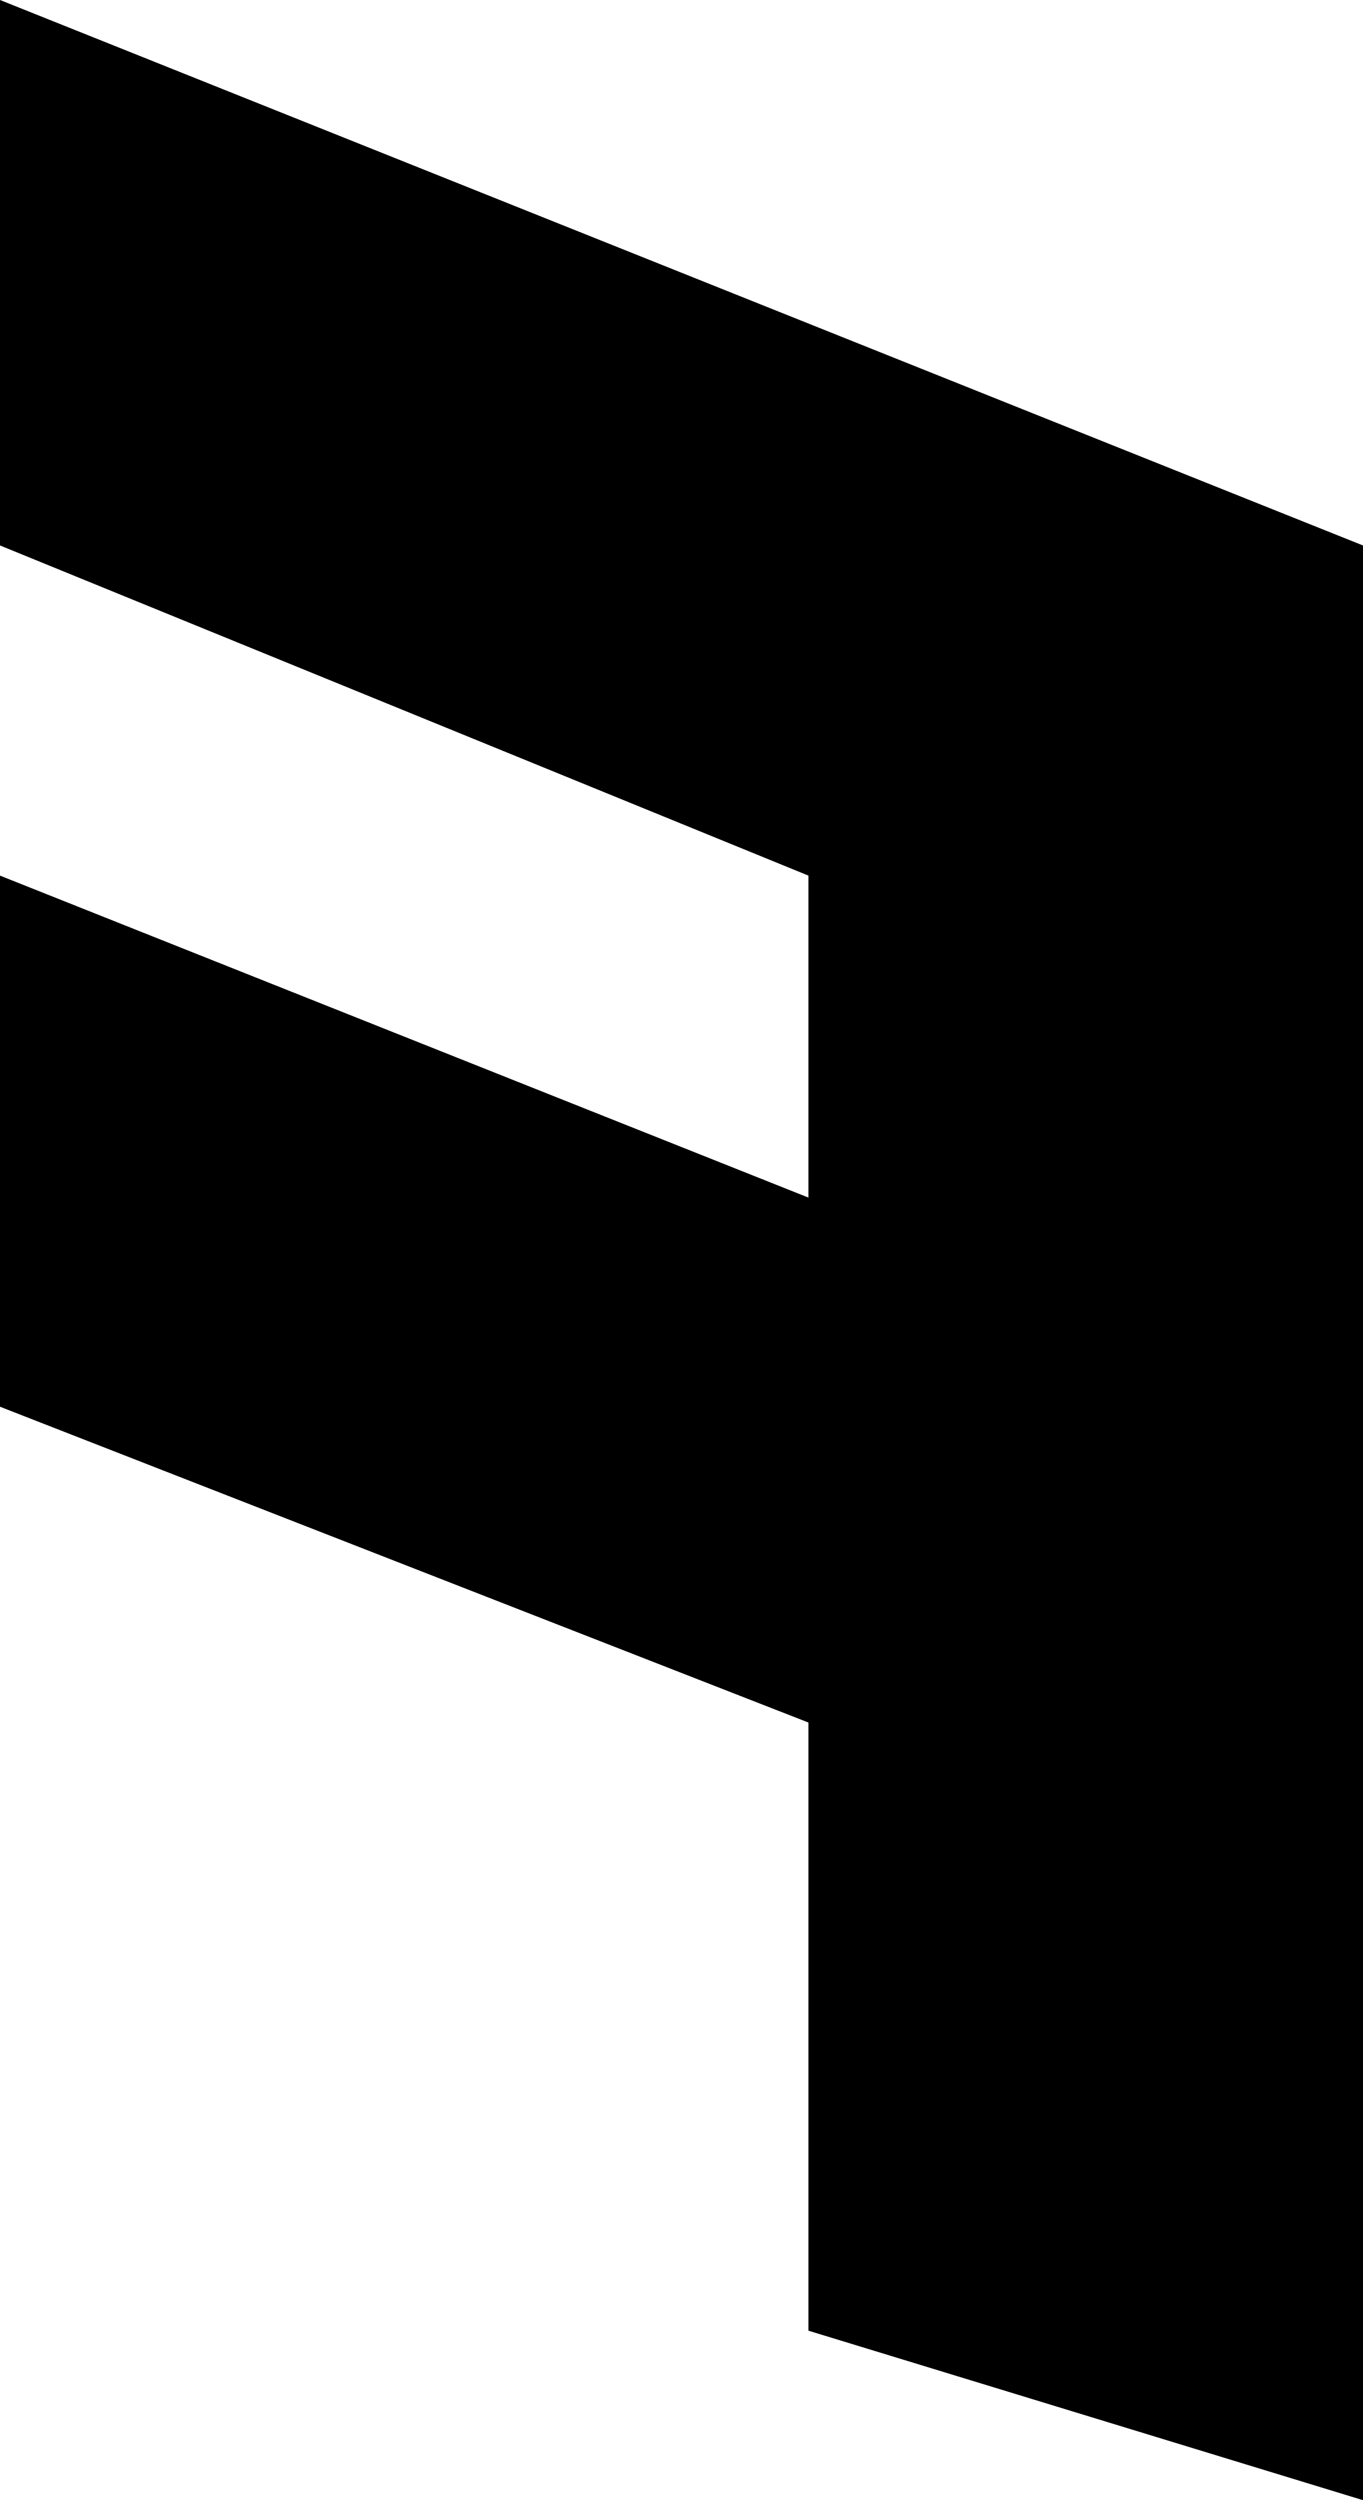 <svg width="42" height="77" viewBox="0 0 42 77" fill="none" xmlns="http://www.w3.org/2000/svg">
<path d="M0 16.799V0L42 16.799V77L24.911 71.78V53.05L0 43.324V26.967L24.911 36.883V26.967L0 16.799Z" fill="black"/>
</svg>
